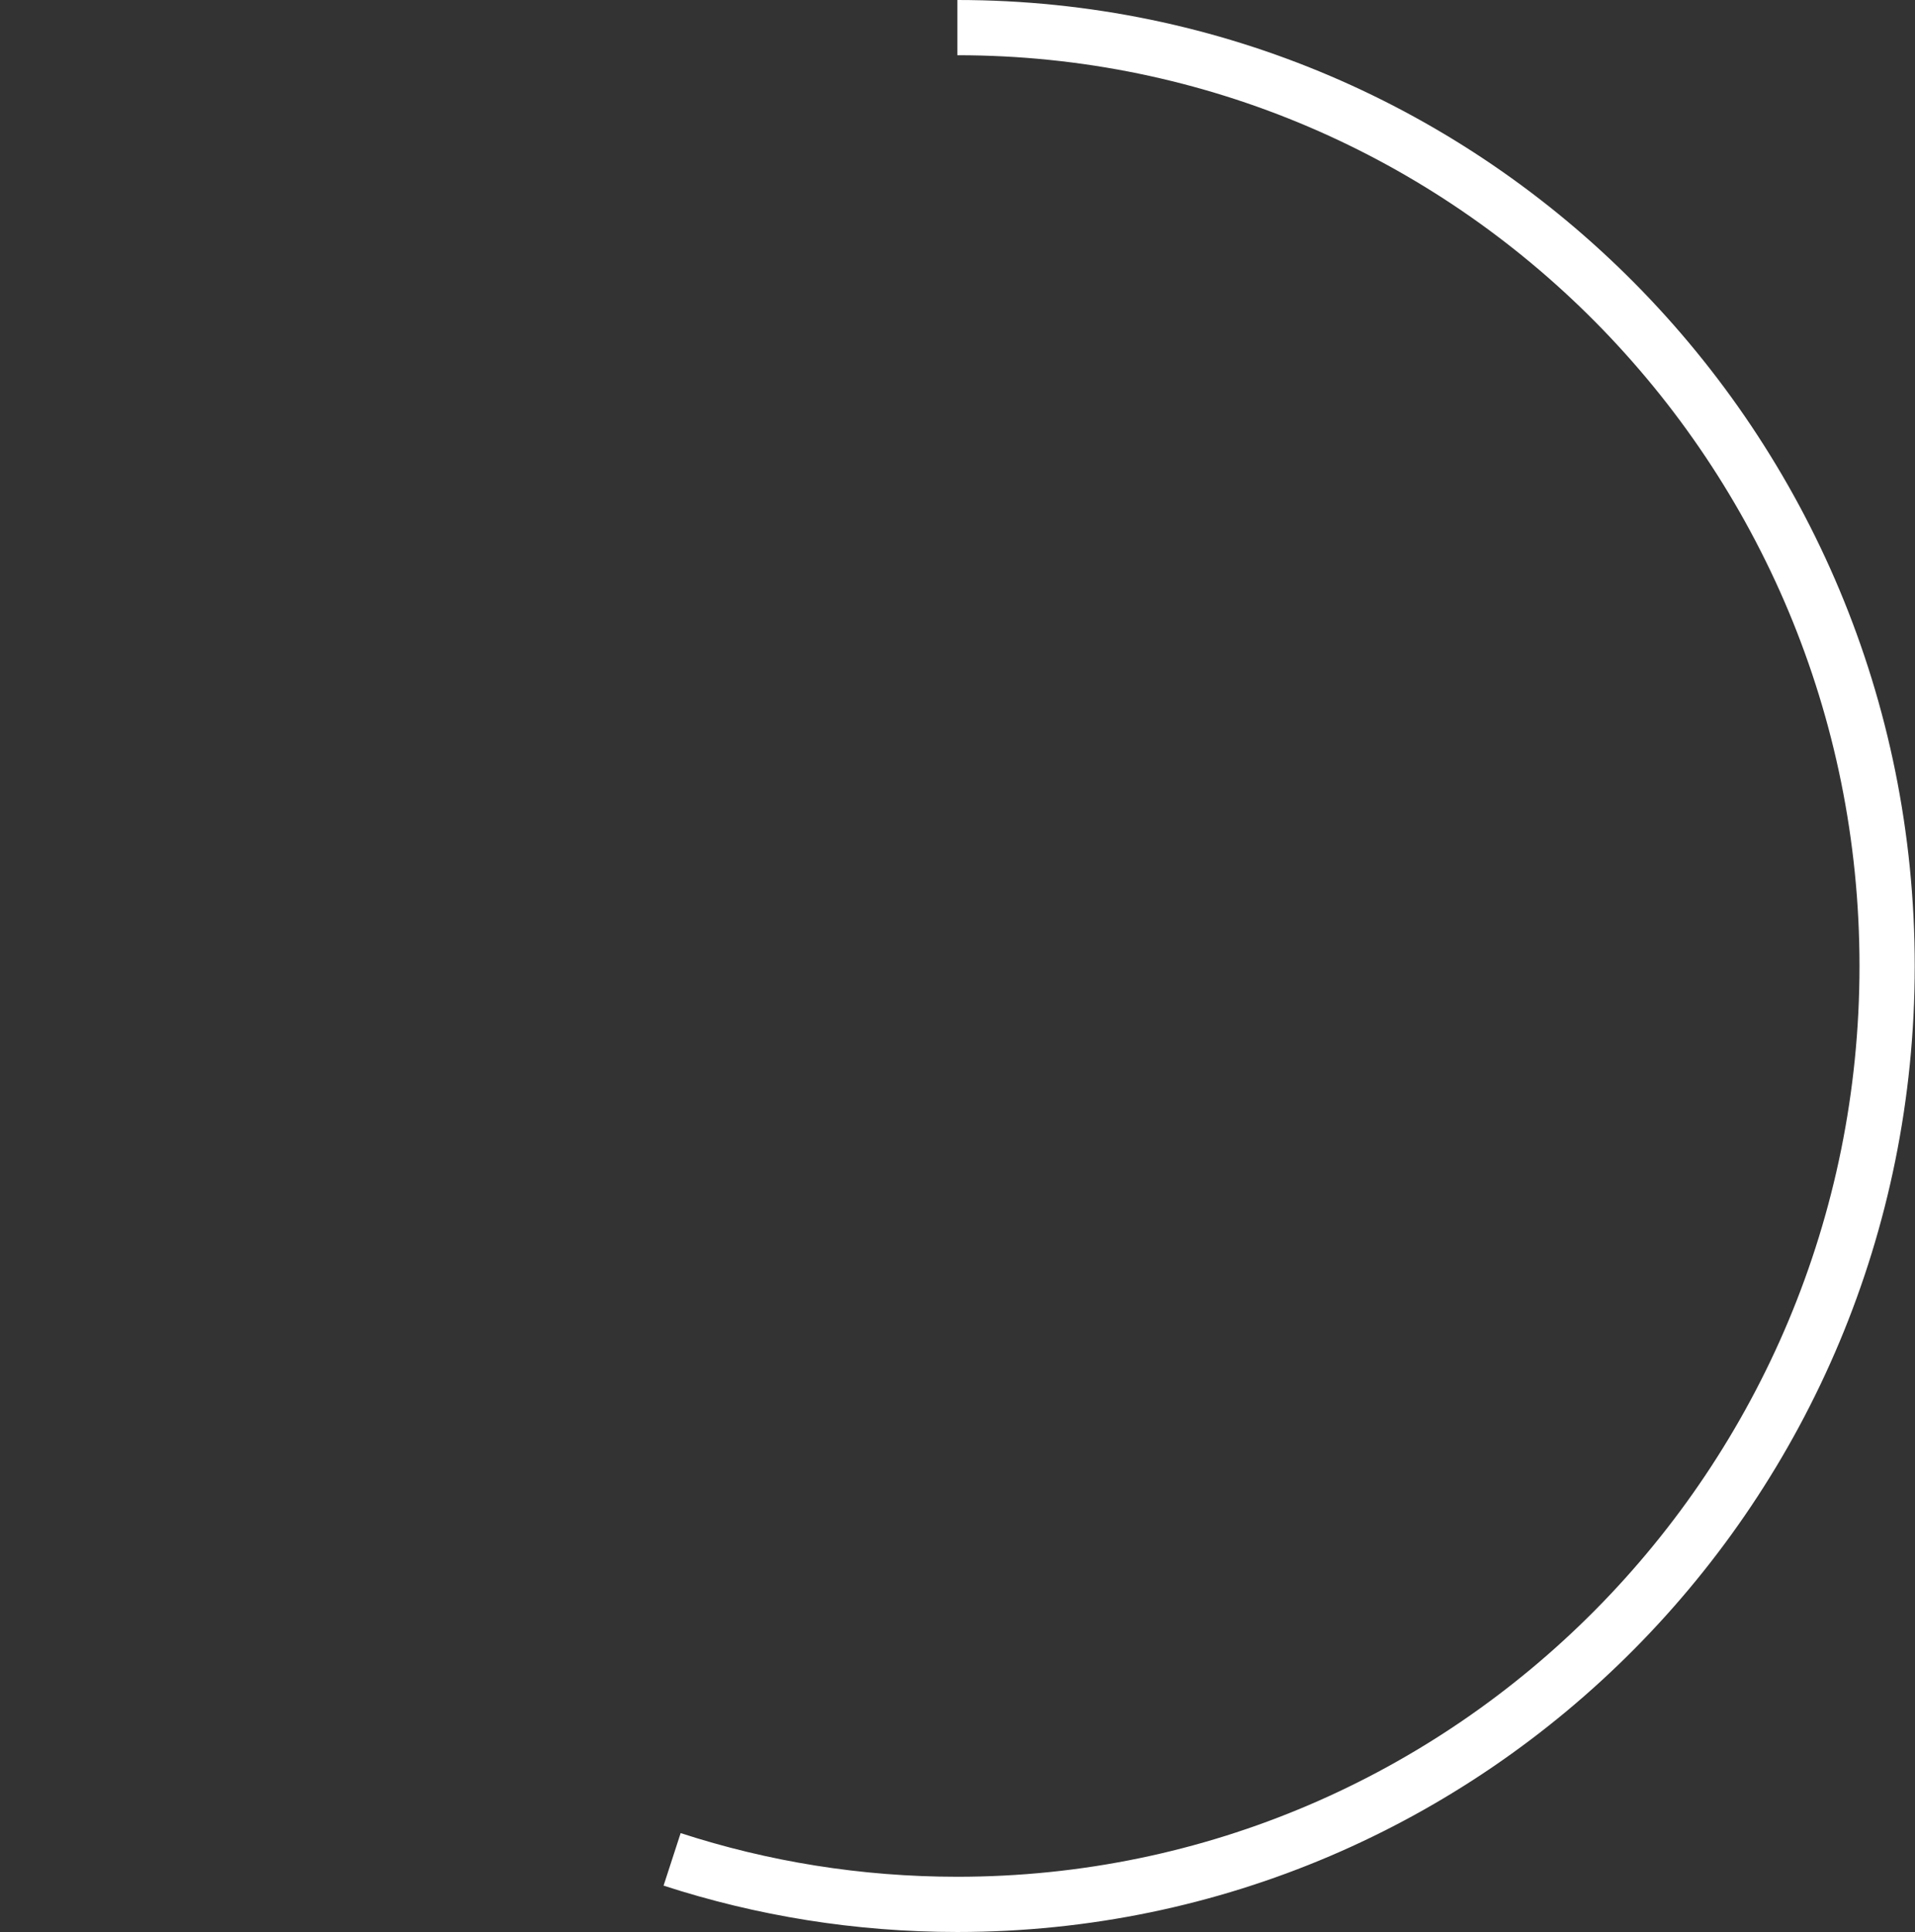 <?xml version="1.0" encoding="UTF-8"?><svg id="_レイヤー_2" xmlns="http://www.w3.org/2000/svg" viewBox="0 0 69.35 69.96"><rect x="0" y="0" width="69.35" height="69.96" fill="#333333" stroke="none"/><defs><style>.cls-1,.cls-2{fill:none;}.cls-2{stroke:#fff;stroke-miterlimit:10;stroke-width:2px;}</style></defs><g id="object"><path class="cls-2" d="M34.67,1c18.6,0,33.67,15.21,33.67,33.98s-15.08,33.98-33.67,33.98c-3.6,0-7.07-.57-10.33-1.63"/><ellipse class="cls-1" cx="34.67" cy="34.98" rx="34.67" ry="34.98"/></g></svg>